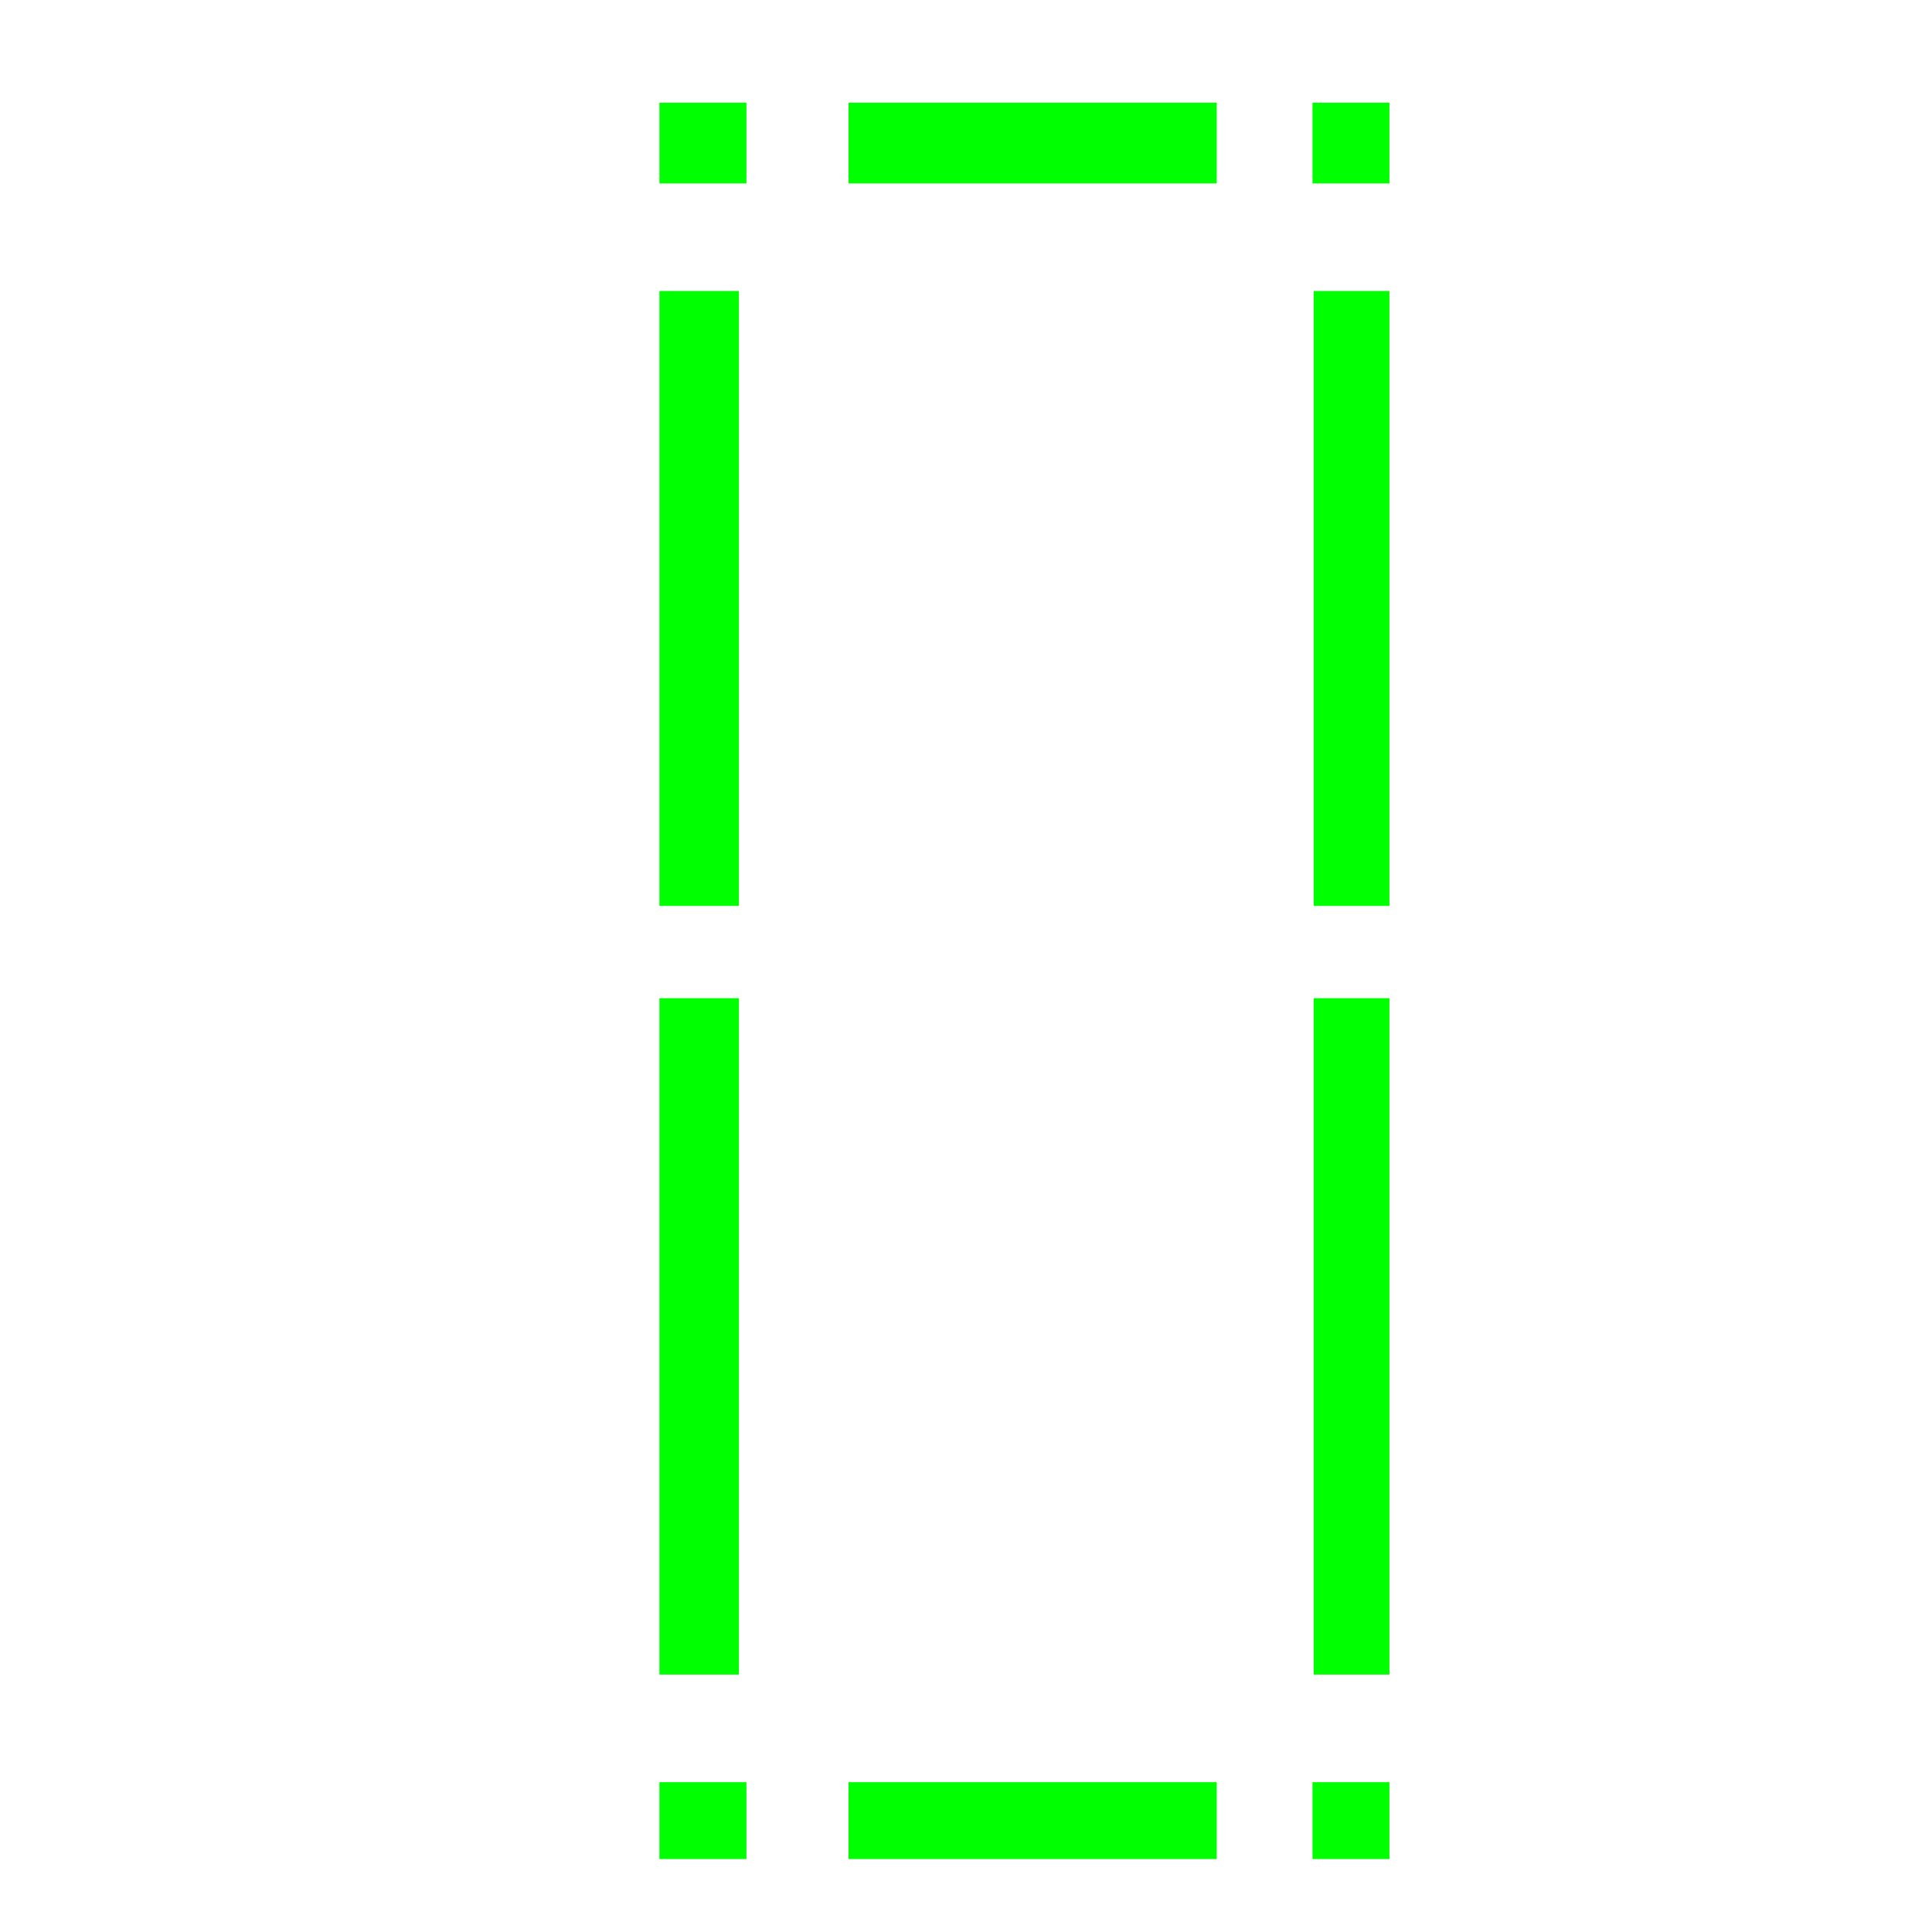 <?xml version="1.0" encoding="UTF-8" standalone="no"?>
<!-- Created with Inkscape (http://www.inkscape.org/) -->

<svg
   width="512mm"
   height="512mm"
   viewBox="0 0 512 512"
   version="1.1"
   id="svg5"
   inkscape:version="1.2.2 (732a01da63, 2022-12-09)"
   sodipodi:docname="icon_aspect_ratio_container.svg"
   xmlns:inkscape="http://www.inkscape.org/namespaces/inkscape"
   xmlns:sodipodi="http://sodipodi.sourceforge.net/DTD/sodipodi-0.dtd"
   xmlns="http://www.w3.org/2000/svg"
   xmlns:svg="http://www.w3.org/2000/svg">
  <sodipodi:namedview
     id="namedview7"
     pagecolor="#ffffff"
     bordercolor="#000000"
     borderopacity="0.25"
     inkscape:showpageshadow="2"
     inkscape:pageopacity="0.0"
     inkscape:pagecheckerboard="true"
     inkscape:deskcolor="#d1d1d1"
     inkscape:document-units="mm"
     showgrid="true"
     inkscape:zoom="0.26362494"
     inkscape:cx="-510.19452"
     inkscape:cy="893.31457"
     inkscape:window-width="1920"
     inkscape:window-height="1058"
     inkscape:window-x="1912"
     inkscape:window-y="-8"
     inkscape:window-maximized="1"
     inkscape:current-layer="layer1">
    <inkscape:grid
       type="xygrid"
       id="grid801"
       empspacing="9"
       originx="512"
       originy="512" />
    <sodipodi:guide
       position="0,512"
       orientation="0,1935.118"
       id="guide66427"
       inkscape:locked="false" />
    <sodipodi:guide
       position="512,512"
       orientation="1935.118,0"
       id="guide66429"
       inkscape:locked="false" />
    <sodipodi:guide
       position="512,0"
       orientation="0,-1935.118"
       id="guide66431"
       inkscape:locked="false" />
    <sodipodi:guide
       position="0,0"
       orientation="-1935.118,0"
       id="guide66433"
       inkscape:locked="false" />
  </sodipodi:namedview>
  <defs
     id="defs2">
    <rect
       x="37.933"
       y="72.072"
       width="534.851"
       height="318.635"
       id="rect75351" />
    <rect
       x="519.678"
       y="326.221"
       width="880.038"
       height="1395.923"
       id="rect57141" />
    <rect
       x="443.812"
       y="1441.442"
       width="1156.947"
       height="440.019"
       id="rect7353" />
  </defs>
  <g
     inkscape:label="Layer 1"
     inkscape:groupmode="layer"
     id="layer1">
    <path
       id="rect348"
       style="fill:#00ff00;stroke:#909090;stroke-width:35.55;stroke-linejoin:bevel;stroke-opacity:0"
       d="m 174.752,27.217 v 21.388 h 23.055 V 27.217 Z m 50.12,0 V 48.605 H 322.45 V 27.217 Z m 122.95,0 v 21.388 h 20.393 V 27.217 Z M 174.752,77.123 V 240.081 h 21.07 V 77.123 Z m 173.395,0 V 240.081 h 20.068 V 77.123 Z M 174.752,264.525 v 179.254 h 21.07 V 264.525 Z m 173.395,0 v 179.254 h 20.068 V 264.525 Z M 174.752,472.296 v 20.37 h 23.055 v -20.37 z m 50.12,0 v 20.37 h 97.578 v -20.37 z m 122.95,0 v 20.37 h 20.393 v -20.37 z" />
  </g>
</svg>
